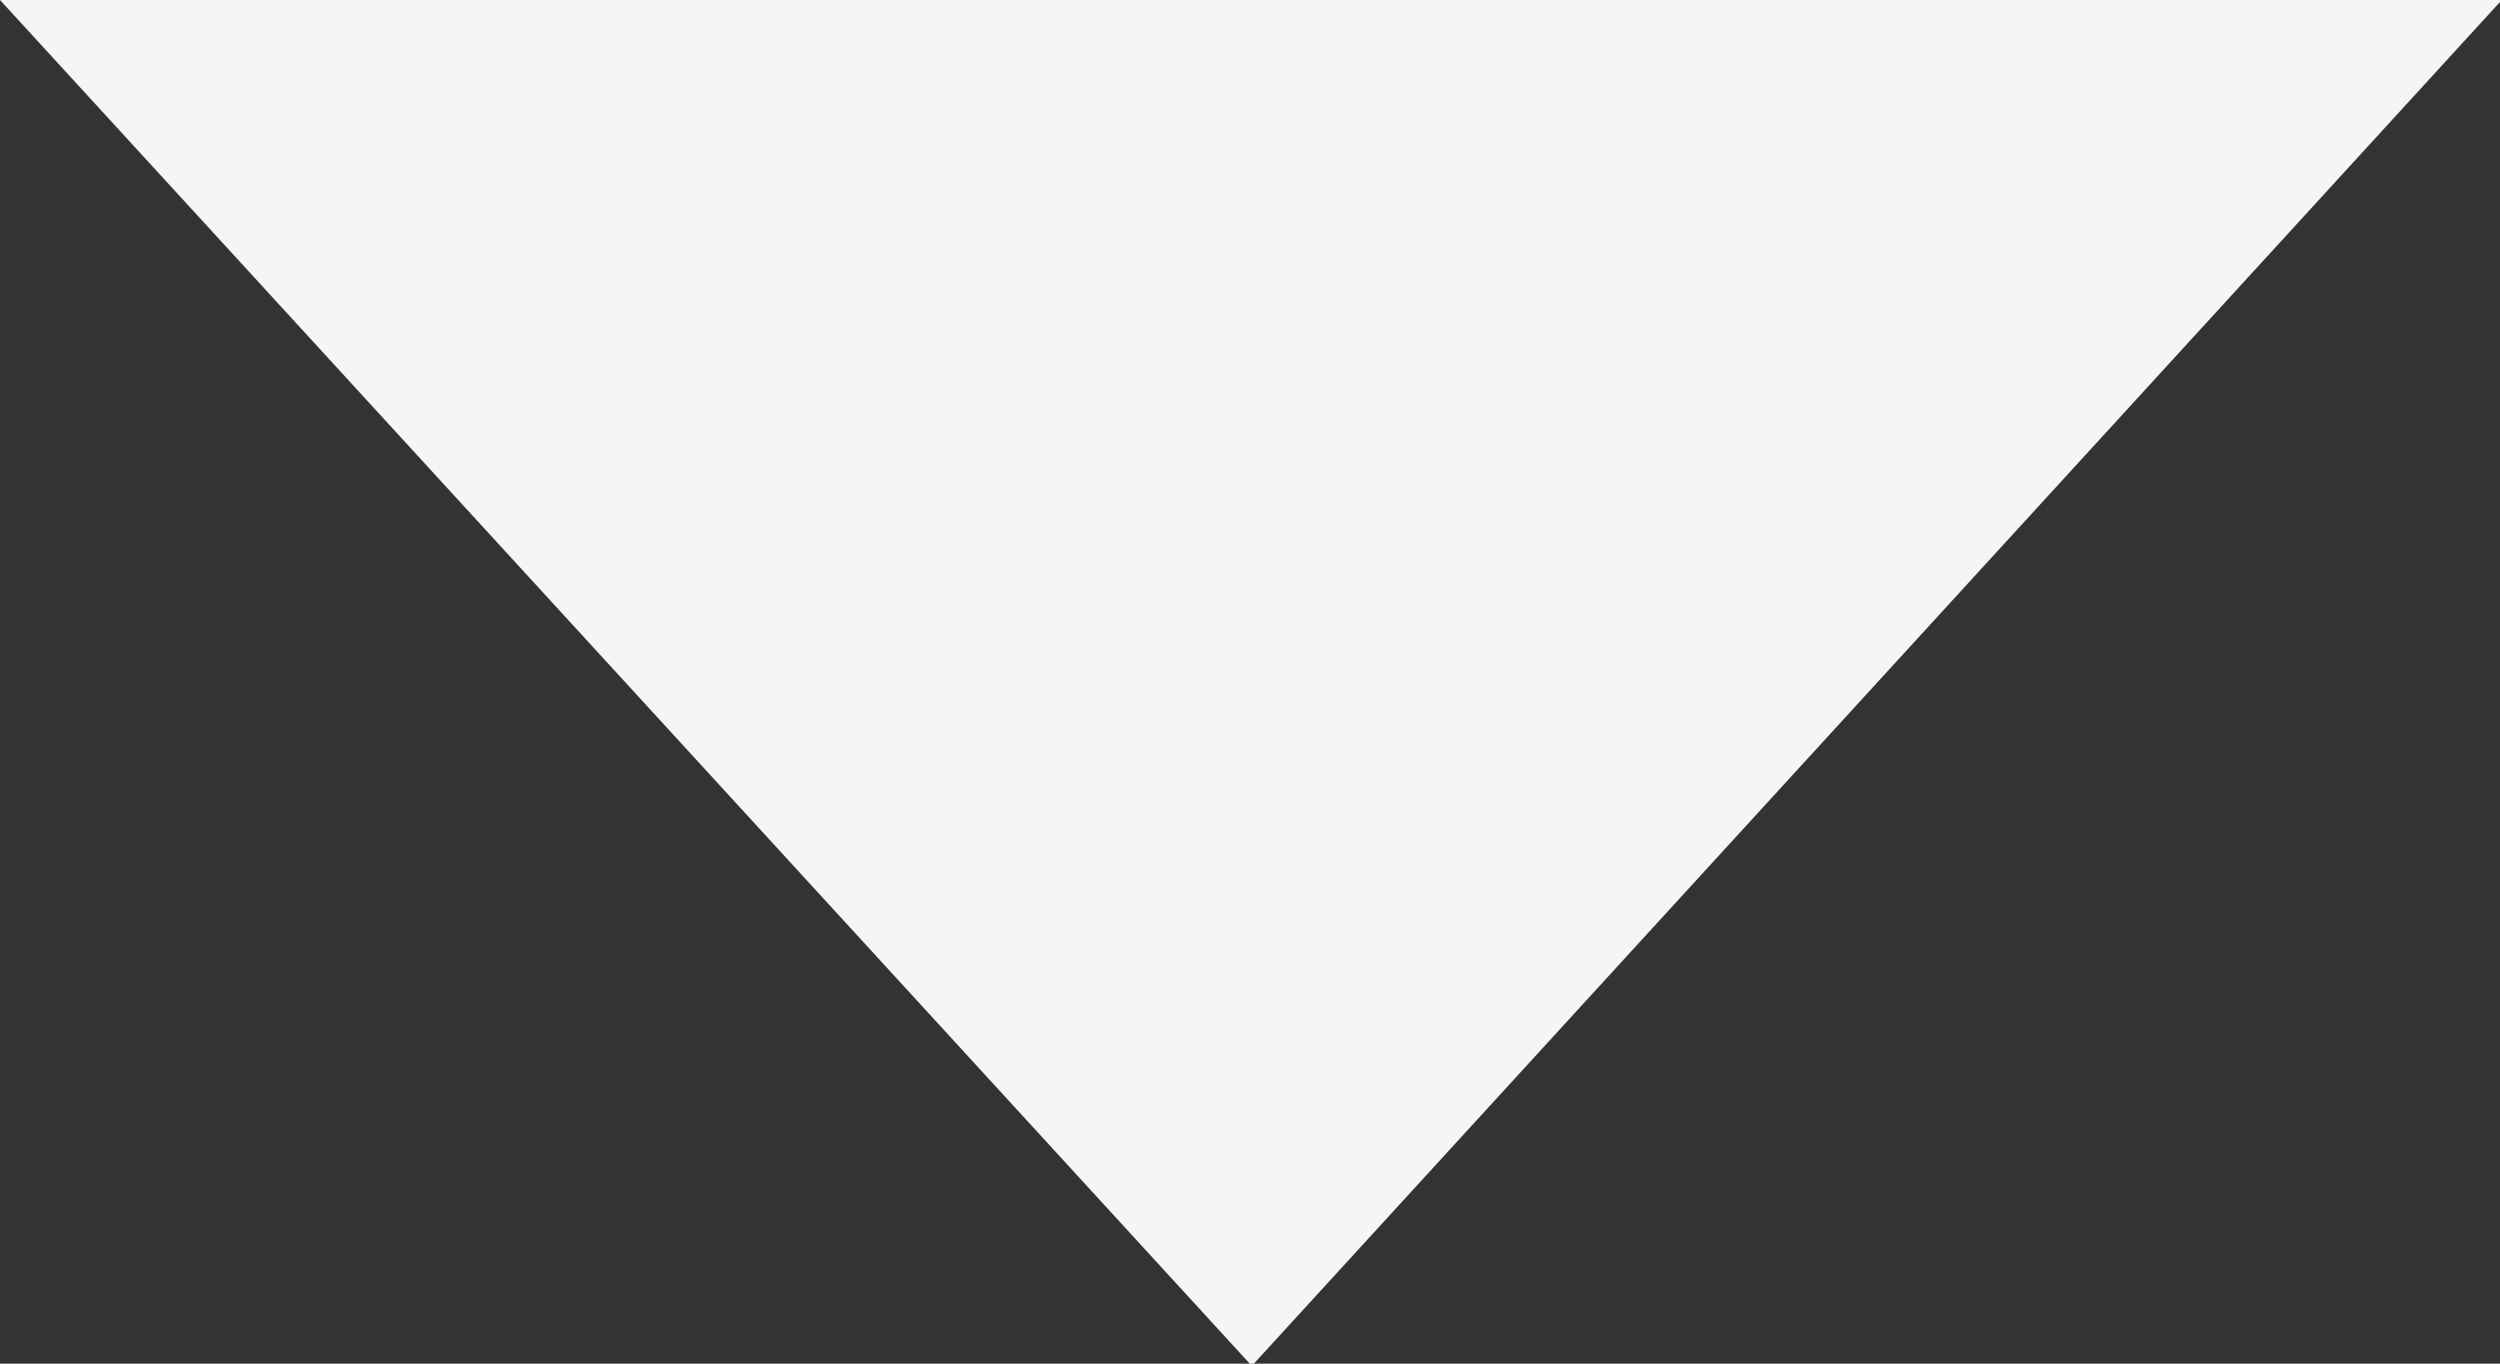<svg xmlns="http://www.w3.org/2000/svg" width="11" height="6" viewBox="0 0 11 6">
  <rect x="0" y="0" width="11" height="6" fill="#333333" stroke="none"/>
  <defs>
    <style>
      .cls-1 {
        fill: #f9f9f9;
        fill-rule: evenodd;
        opacity: 0.98;
      }
    </style>
  </defs>
  <path id="Polygon_1" data-name="Polygon 1" class="cls-1" d="M819.508,914.01L814,908h11.008Z" transform="translate(-814 -908)"/>
</svg>
